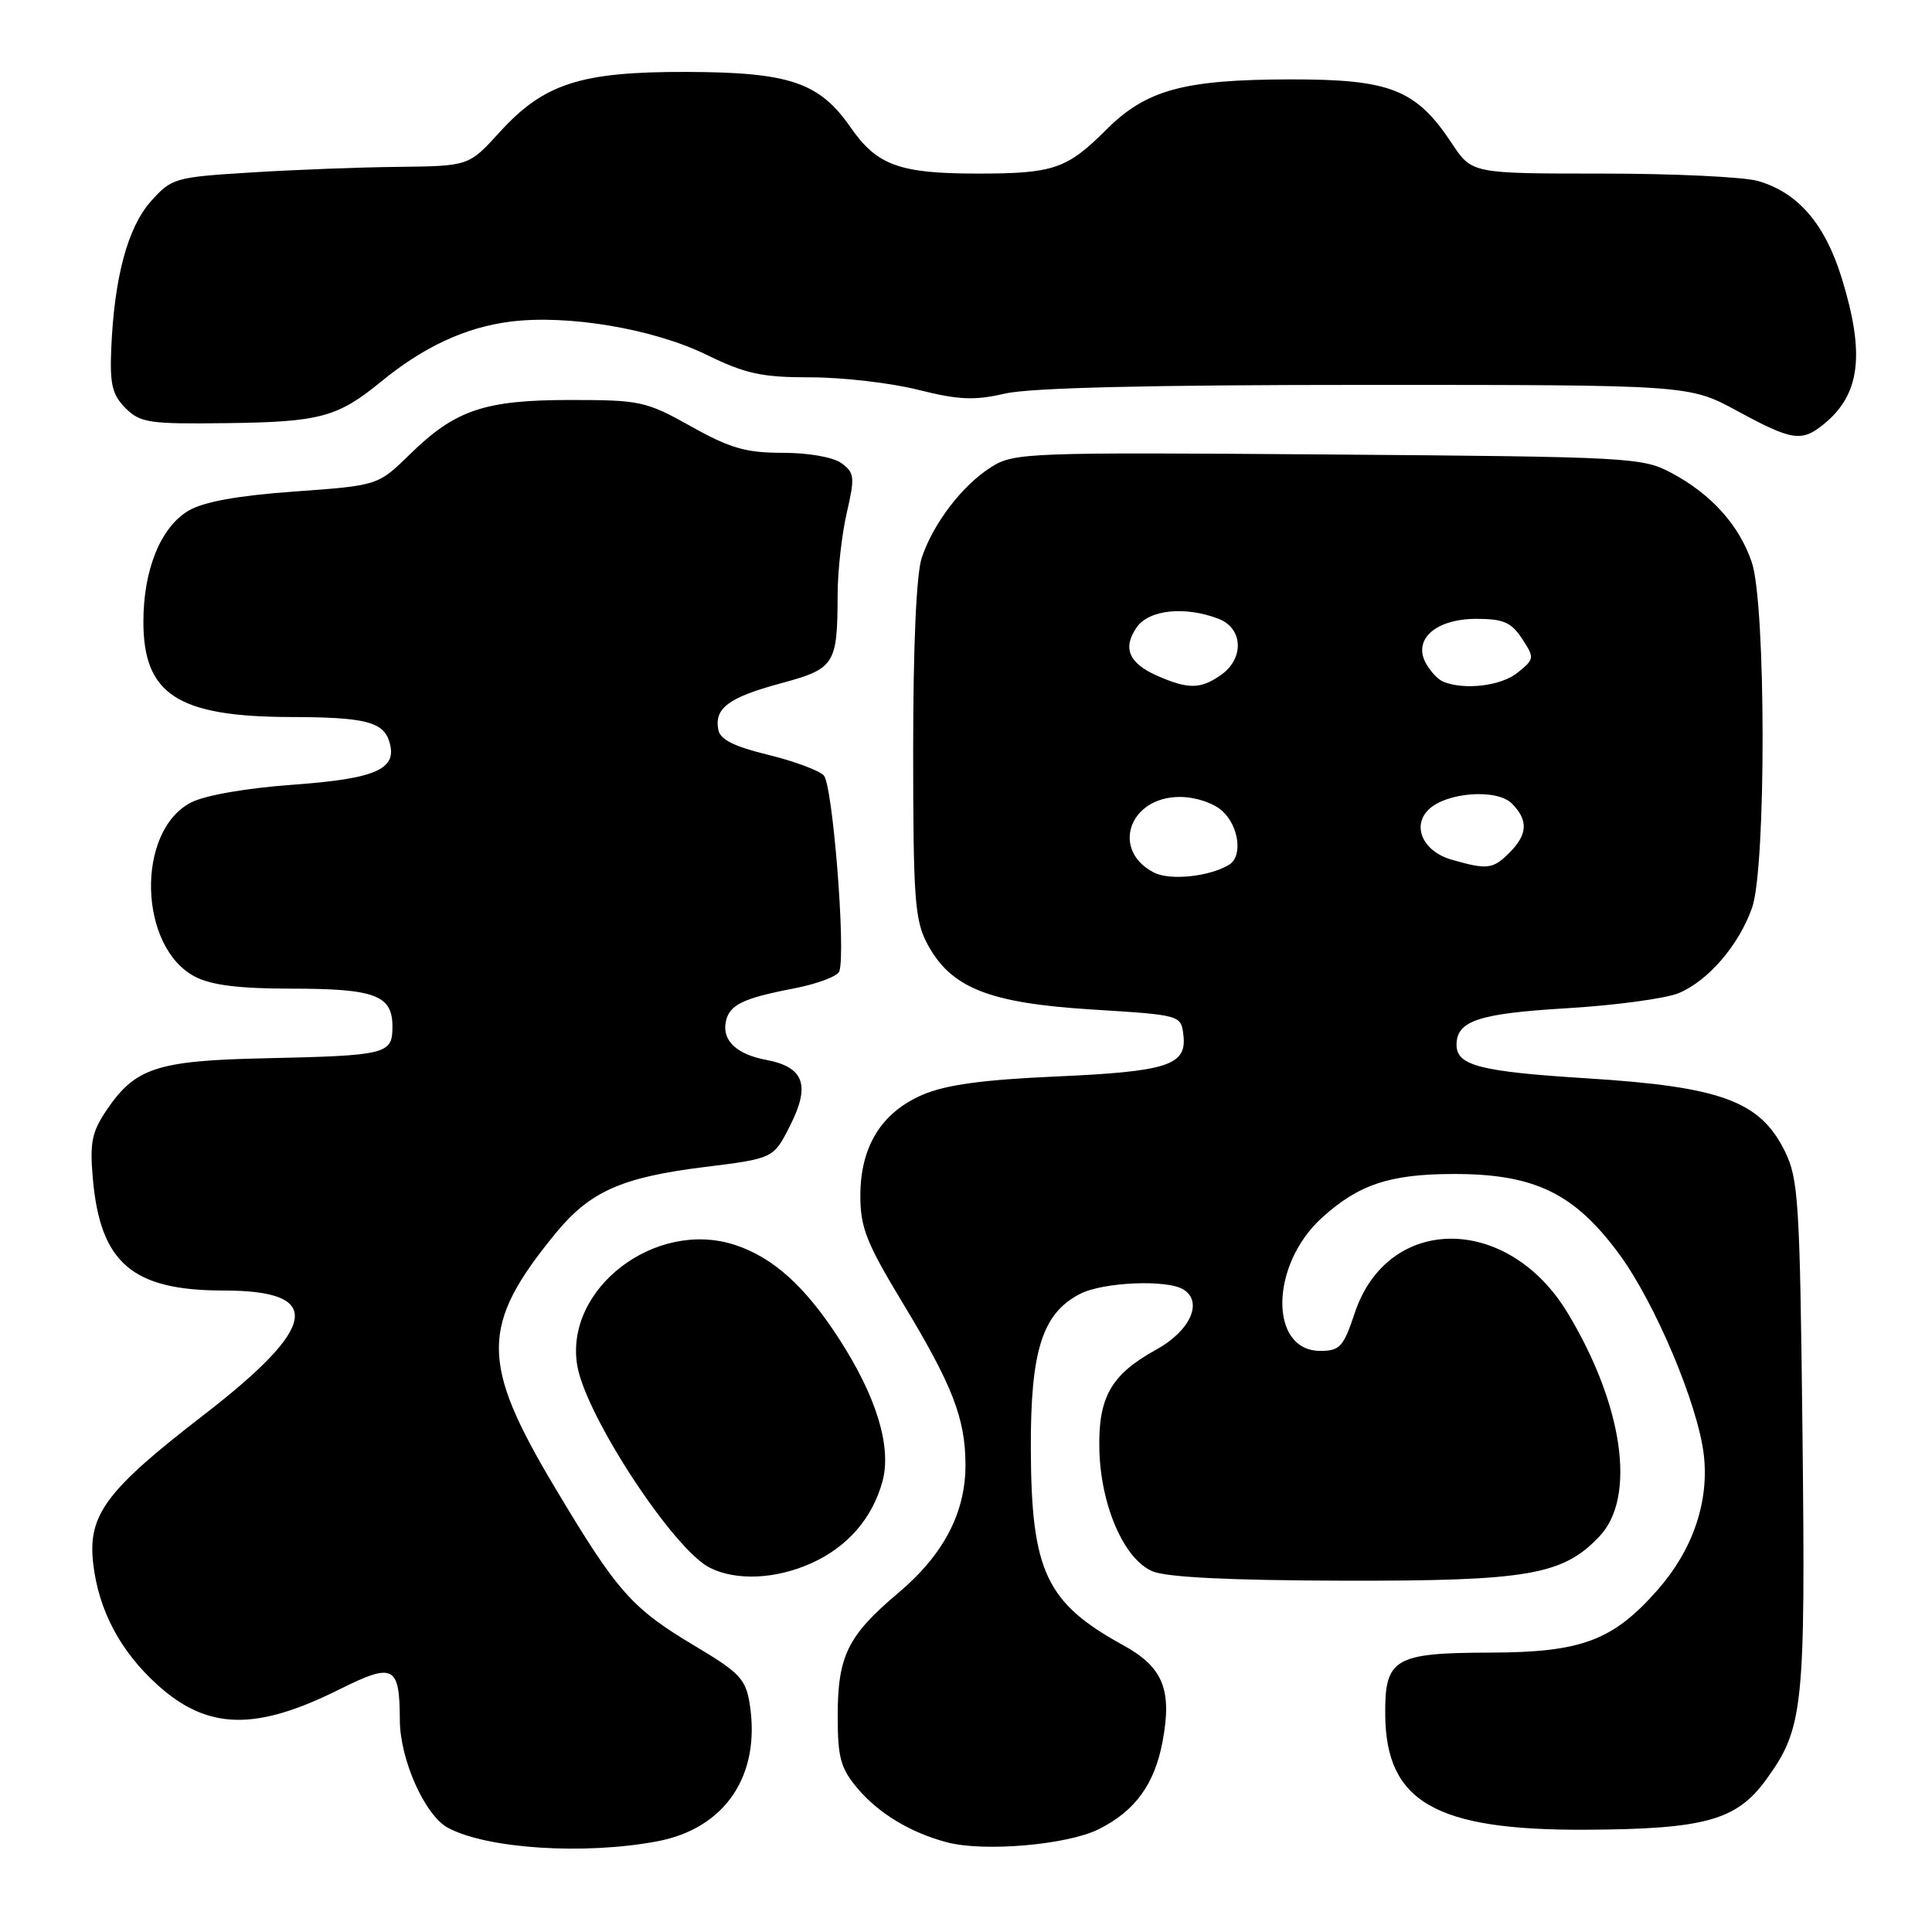 <?xml version="1.0" encoding="UTF-8" standalone="no"?>
<!DOCTYPE svg PUBLIC "-//W3C//DTD SVG 1.1//EN" "http://www.w3.org/Graphics/SVG/1.1/DTD/svg11.dtd" >
<svg xmlns="http://www.w3.org/2000/svg" xmlns:xlink="http://www.w3.org/1999/xlink" version="1.1" viewBox="0 0 256 256">
 <g >
 <path fill="currentColor"
d=" M 87.11 243.98 C 96.10 242.28 100.83 235.24 99.34 225.79 C 98.82 222.50 98.02 221.64 92.13 218.13 C 83.68 213.09 81.81 210.98 73.50 197.06 C 63.61 180.50 63.63 175.61 73.62 163.42 C 78.17 157.87 82.39 155.99 93.41 154.63 C 102.50 153.50 102.50 153.50 104.71 149.11 C 107.41 143.77 106.53 141.38 101.52 140.44 C 97.61 139.70 95.68 137.89 96.17 135.41 C 96.61 133.16 98.40 132.28 105.16 130.98 C 108.28 130.38 111.00 129.36 111.22 128.70 C 112.09 126.01 110.33 103.93 109.15 102.74 C 108.47 102.06 105.13 100.83 101.72 100.00 C 97.27 98.92 95.42 97.99 95.18 96.70 C 94.63 93.84 96.54 92.42 103.40 90.56 C 110.63 88.61 110.96 88.09 110.99 78.83 C 110.99 75.71 111.54 70.82 112.20 67.96 C 113.29 63.23 113.23 62.64 111.51 61.38 C 110.41 60.58 107.16 60.00 103.72 60.00 C 98.84 60.00 96.75 59.40 91.57 56.50 C 85.61 53.17 84.83 53.00 75.62 53.00 C 64.19 53.00 60.33 54.31 54.30 60.21 C 50.09 64.33 50.09 64.33 39.01 65.13 C 31.49 65.67 26.99 66.49 24.99 67.66 C 21.29 69.85 19.00 75.48 19.00 82.39 C 19.00 92.02 23.56 94.97 38.50 95.01 C 48.29 95.03 50.75 95.63 51.57 98.22 C 52.74 101.91 49.94 103.17 38.81 103.98 C 32.62 104.43 27.17 105.38 25.32 106.33 C 17.97 110.13 18.34 125.54 25.87 129.43 C 28.01 130.54 31.74 131.00 38.52 131.00 C 49.69 131.00 52.00 131.86 52.00 136.02 C 52.00 139.70 51.31 139.87 35.00 140.23 C 20.89 140.54 17.94 141.49 14.19 147.00 C 12.17 149.97 11.88 151.35 12.30 156.15 C 13.28 167.35 17.53 171.00 29.61 171.00 C 43.00 171.00 42.23 175.73 26.94 187.53 C 14.02 197.50 11.61 200.75 12.35 207.18 C 13.06 213.37 15.95 218.82 20.87 223.26 C 27.50 229.25 33.87 229.40 45.00 223.84 C 52.16 220.27 52.96 220.68 52.98 227.93 C 53.00 233.16 56.30 240.55 59.35 242.19 C 64.54 244.98 77.44 245.81 87.11 243.98 Z  M 145.56 242.39 C 150.40 239.99 152.99 236.43 154.05 230.74 C 155.33 223.89 154.11 220.90 148.83 218.00 C 138.61 212.39 136.65 208.22 136.59 192.00 C 136.54 178.99 138.11 174.03 143.09 171.46 C 146.15 169.87 154.69 169.51 156.84 170.88 C 159.44 172.53 157.69 176.37 153.21 178.83 C 147.22 182.13 145.51 185.13 145.67 192.06 C 145.84 199.48 148.94 206.61 152.70 208.20 C 154.57 209.00 162.95 209.41 178.00 209.45 C 202.51 209.50 207.11 208.71 211.97 203.54 C 216.83 198.36 215.08 186.17 207.72 173.97 C 199.80 160.84 183.86 160.86 179.50 174.01 C 178.02 178.46 177.53 179.00 174.95 179.00 C 168.14 179.00 168.27 167.63 175.15 161.37 C 179.99 156.97 184.13 155.58 192.50 155.56 C 203.29 155.53 208.59 158.08 214.54 166.16 C 219.30 172.62 224.98 186.09 225.76 192.75 C 226.49 198.97 224.31 205.36 219.66 210.65 C 213.72 217.40 209.57 218.95 197.44 218.98 C 184.73 219.01 183.48 219.75 183.55 227.23 C 183.65 238.76 190.21 242.53 210.00 242.45 C 225.88 242.38 230.11 241.21 234.03 235.80 C 238.97 228.98 239.24 226.39 238.84 190.00 C 238.49 159.05 238.31 156.20 236.48 152.50 C 233.21 145.90 228.03 144.00 210.36 142.89 C 196.14 142.00 193.00 141.20 193.00 138.45 C 193.00 135.26 195.90 134.30 207.57 133.60 C 214.02 133.22 220.72 132.31 222.45 131.59 C 226.36 129.95 230.41 125.24 232.16 120.28 C 234.04 114.97 234.01 80.06 232.12 74.50 C 230.45 69.59 226.78 65.50 221.50 62.68 C 217.63 60.61 216.17 60.53 176.00 60.22 C 136.19 59.92 134.37 59.98 131.37 61.87 C 127.56 64.25 123.67 69.32 122.14 73.90 C 121.42 76.03 121.00 85.54 121.00 99.41 C 121.00 119.01 121.21 121.93 122.85 125.02 C 125.97 130.90 130.97 132.90 144.63 133.76 C 156.50 134.50 156.50 134.50 156.81 137.18 C 157.27 141.17 154.72 141.99 139.76 142.65 C 130.24 143.07 125.31 143.75 122.28 145.05 C 116.79 147.40 114.01 151.91 114.00 158.43 C 114.00 162.66 114.80 164.69 119.59 172.61 C 126.19 183.52 127.90 187.91 127.93 194.00 C 127.97 200.40 125.05 206.00 119.02 211.08 C 112.33 216.72 111.00 219.42 111.00 227.37 C 111.00 232.90 111.38 234.30 113.62 236.96 C 116.43 240.30 120.67 242.85 125.50 244.12 C 130.40 245.41 141.39 244.46 145.56 242.39 Z  M 107.58 207.10 C 112.31 204.95 115.58 201.19 116.92 196.34 C 118.18 191.76 116.17 185.12 111.19 177.41 C 106.69 170.45 102.47 166.64 97.42 164.97 C 86.88 161.49 74.77 170.74 76.49 180.95 C 77.62 187.60 89.20 205.27 94.03 207.72 C 97.54 209.50 102.84 209.26 107.58 207.10 Z  M 241.63 56.23 C 246.50 52.29 247.16 46.95 244.03 36.82 C 241.81 29.65 238.23 25.50 232.93 23.98 C 231.05 23.44 221.75 23.00 212.27 23.00 C 195.03 23.00 195.03 23.00 192.38 19.00 C 187.65 11.85 184.24 10.50 171.00 10.52 C 156.83 10.54 151.87 11.90 146.56 17.21 C 141.38 22.39 139.58 23.00 129.58 23.00 C 119.18 23.00 116.21 21.92 112.71 16.88 C 108.57 10.91 104.62 9.57 91.00 9.53 C 76.93 9.49 72.07 11.06 66.18 17.54 C 62.12 22.00 62.12 22.00 52.81 22.11 C 47.69 22.16 38.85 22.50 33.17 22.86 C 23.17 23.48 22.74 23.60 20.00 26.67 C 16.92 30.12 15.14 36.75 14.74 46.22 C 14.54 50.93 14.88 52.32 16.63 54.08 C 18.58 56.02 19.77 56.20 29.90 56.07 C 42.38 55.92 44.71 55.30 50.47 50.59 C 56.13 45.95 61.66 43.38 67.61 42.62 C 75.21 41.65 86.56 43.56 93.62 47.01 C 98.80 49.54 100.93 50.00 107.42 50.00 C 111.64 50.00 118.04 50.74 121.65 51.65 C 127.05 53.00 129.09 53.09 133.18 52.15 C 136.51 51.38 152.31 51.00 180.99 51.00 C 223.83 51.00 223.83 51.00 230.17 54.44 C 237.46 58.40 238.71 58.59 241.63 56.23 Z  M 152.93 115.63 C 147.17 112.70 149.58 105.60 156.32 105.60 C 158.40 105.60 160.76 106.38 161.95 107.45 C 164.17 109.46 164.69 113.46 162.88 114.57 C 160.33 116.15 155.05 116.71 152.93 115.63 Z  M 192.31 113.90 C 188.59 112.82 187.06 109.51 189.26 107.31 C 191.59 104.98 198.32 104.47 200.32 106.46 C 202.53 108.68 202.44 110.56 200.00 113.00 C 197.82 115.18 197.06 115.27 192.31 113.90 Z  M 153.40 89.57 C 149.57 87.90 148.70 85.87 150.63 83.11 C 152.26 80.79 156.99 80.29 161.43 81.98 C 164.72 83.22 164.91 87.25 161.78 89.44 C 159.10 91.32 157.47 91.35 153.40 89.57 Z  M 191.24 90.33 C 190.54 90.05 189.50 88.93 188.91 87.83 C 187.22 84.67 190.30 82.00 195.63 82.00 C 199.20 82.00 200.26 82.46 201.68 84.63 C 203.35 87.18 203.33 87.32 201.09 89.13 C 198.92 90.89 194.08 91.48 191.24 90.33 Z "/>
</g>
</svg>